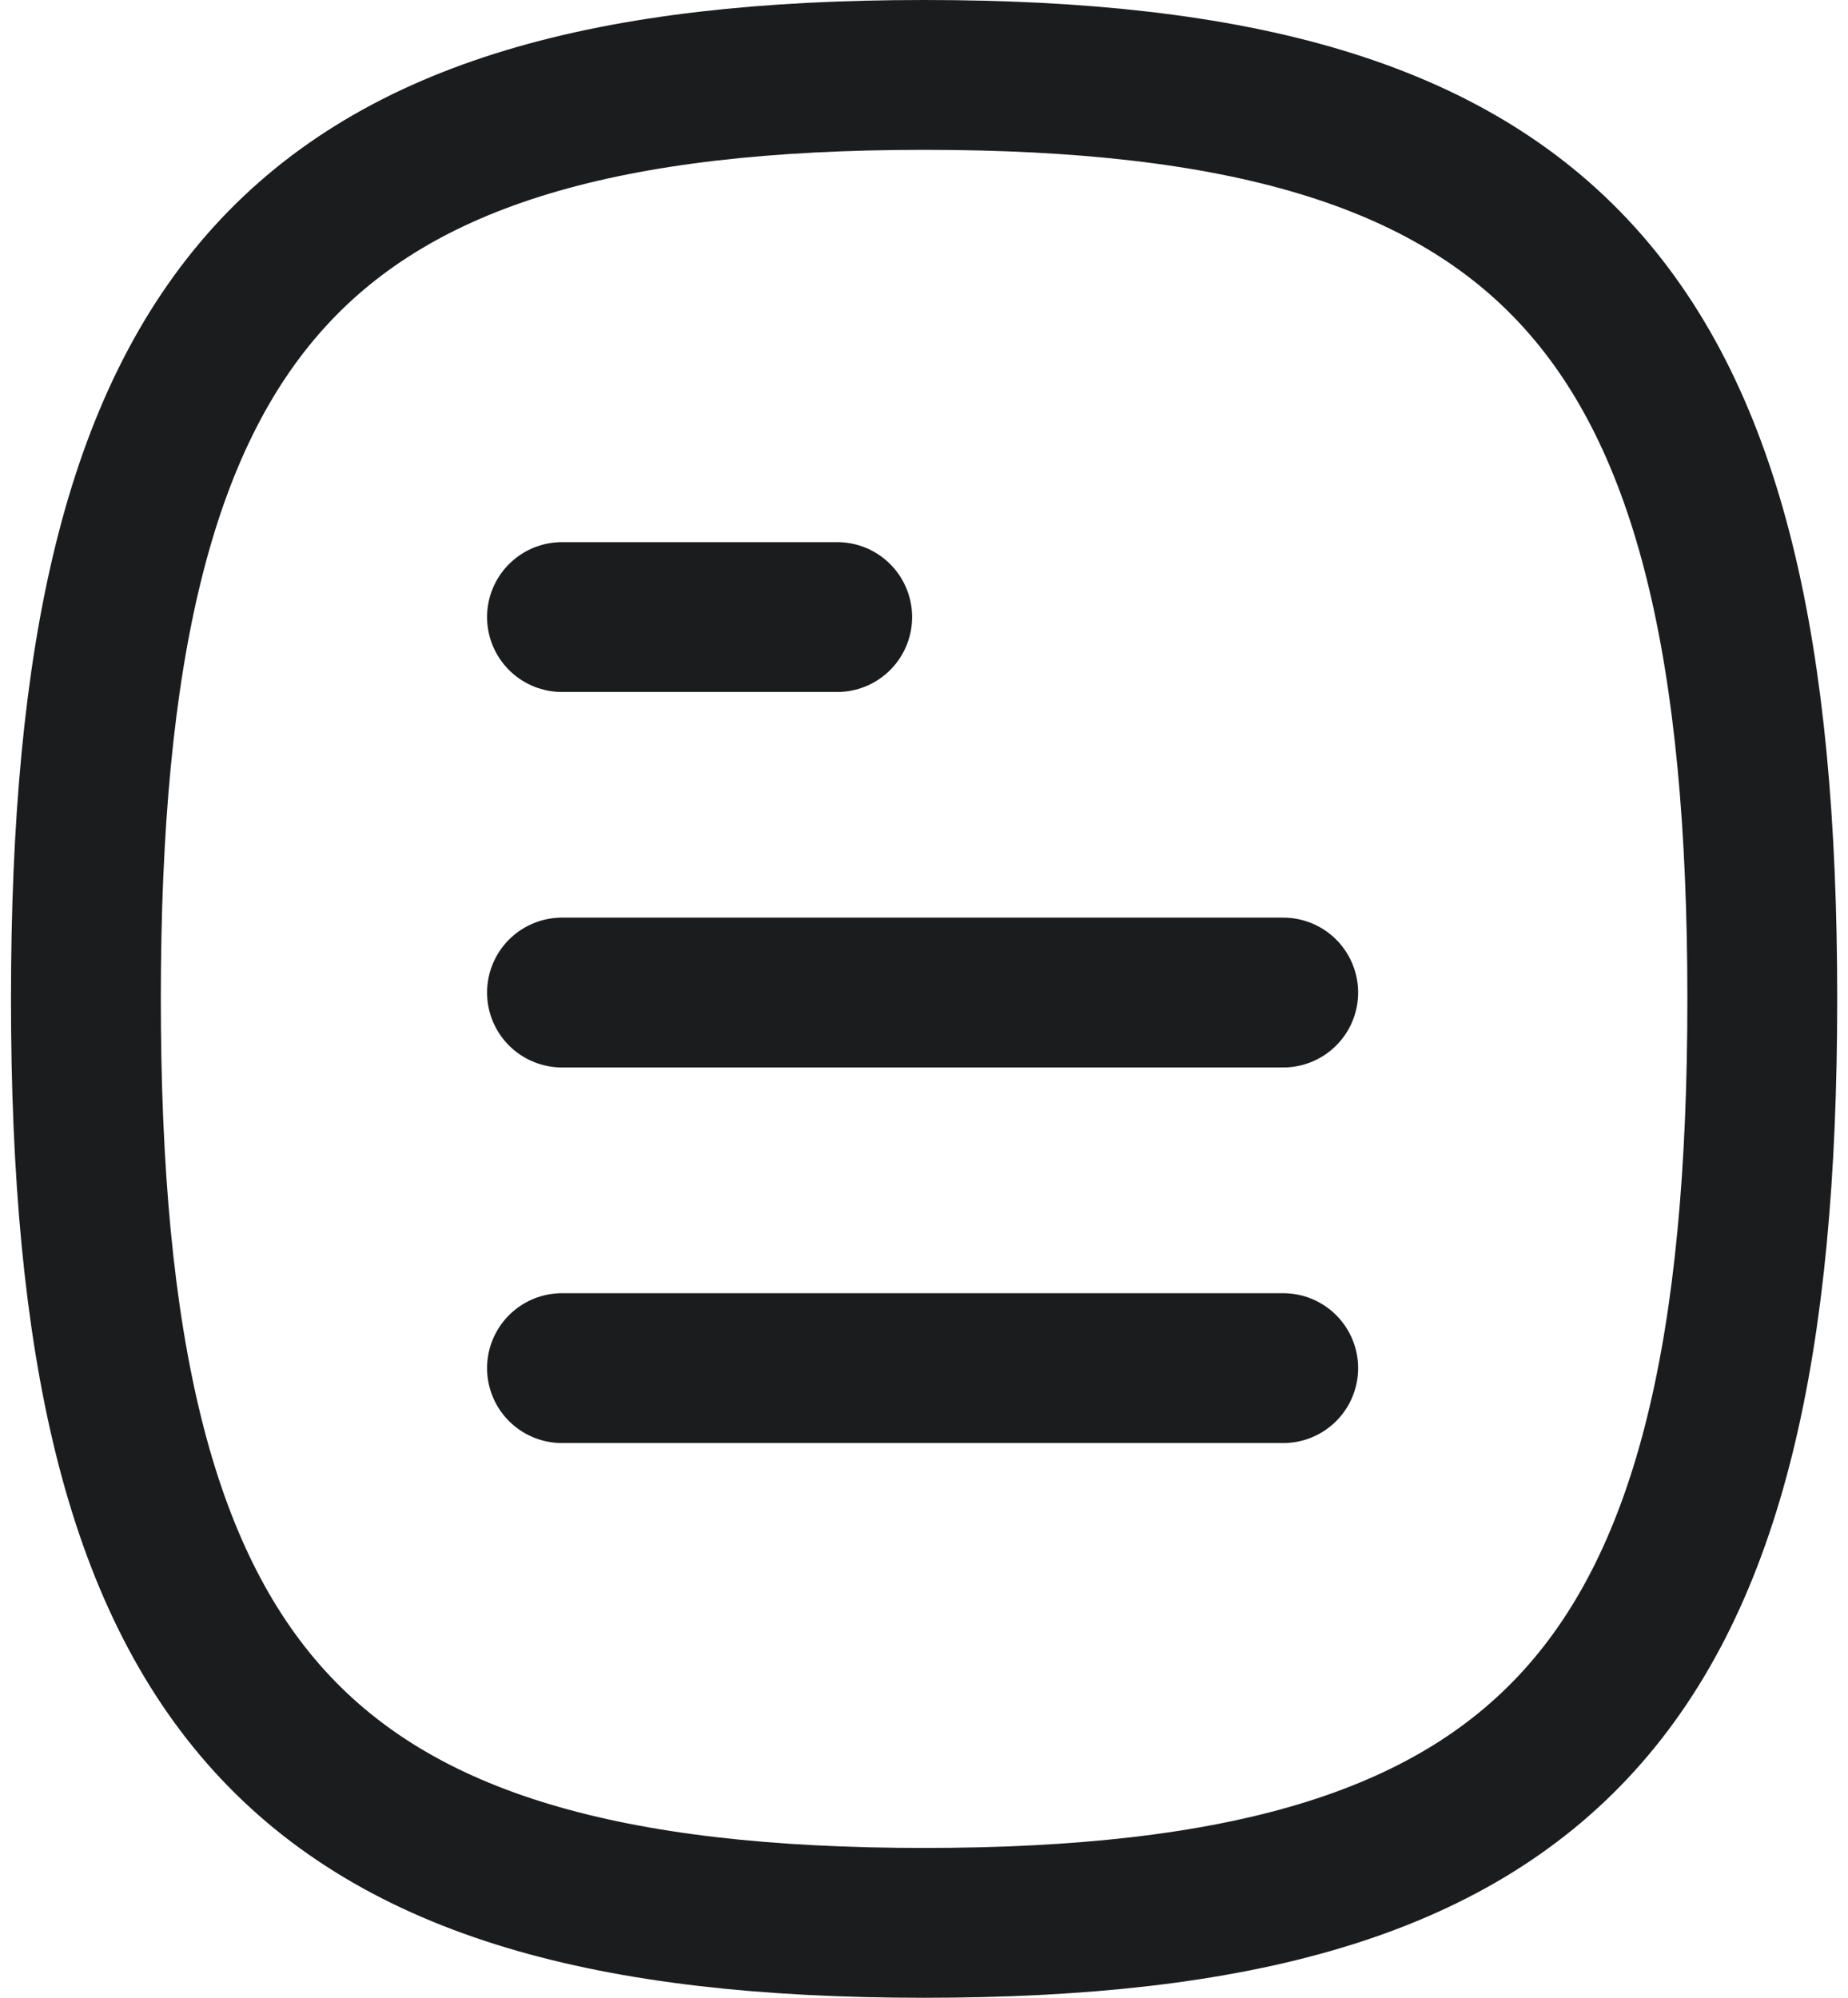 <svg width="37" height="40" viewBox="0 0 37 40" fill="none" xmlns="http://www.w3.org/2000/svg">
<path d="M25.692 27.393H11.252" stroke="#1B1C1E" stroke-width="3" stroke-linecap="round" stroke-linejoin="round"/>
<path d="M25.692 19.873H11.252" stroke="#1B1C1E" stroke-width="3" stroke-linecap="round" stroke-linejoin="round"/>
<path d="M16.762 12.355H11.252" stroke="#1B1C1E" stroke-width="3" stroke-linecap="round" stroke-linejoin="round"/>
<path fill-rule="evenodd" clip-rule="evenodd" d="M1.72 20C1.72 33.874 5.916 38.5 18.502 38.5C31.09 38.5 35.284 33.874 35.284 20C35.284 6.126 31.09 1.5 18.502 1.5C5.916 1.5 1.72 6.126 1.72 20Z" stroke="#1B1C1E" stroke-width="3" stroke-linecap="round" stroke-linejoin="round"/>
</svg>
